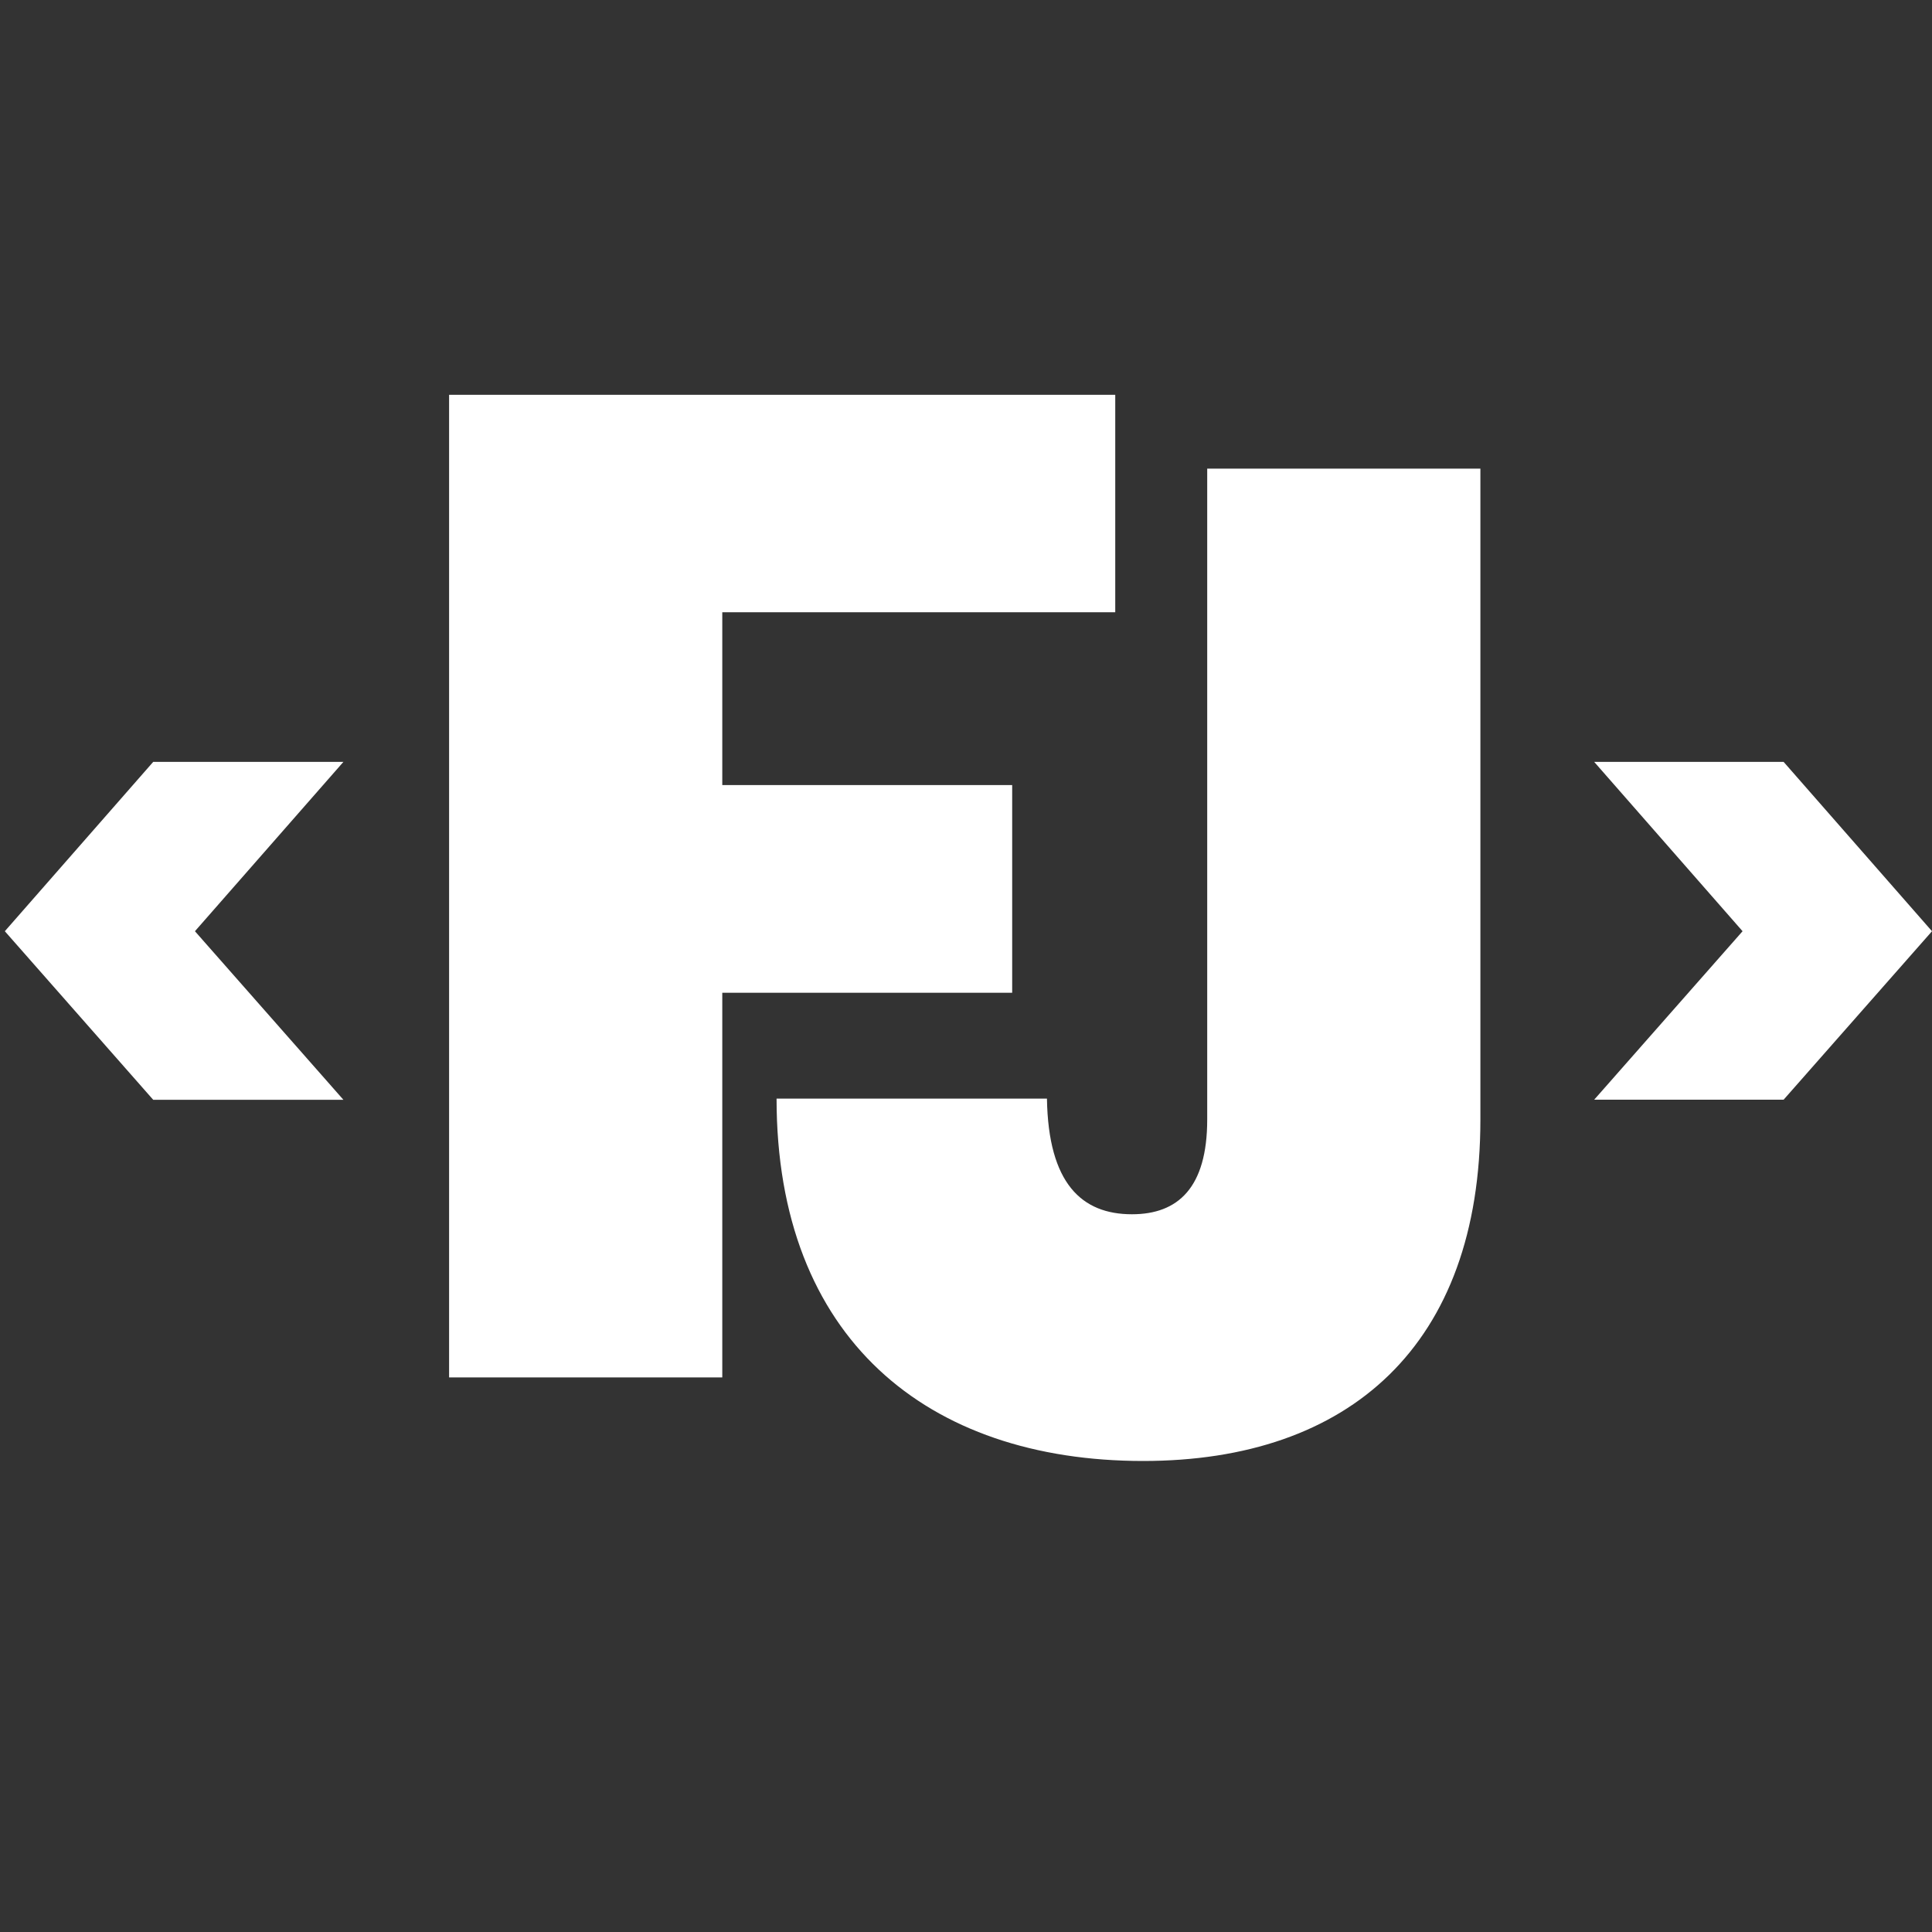 <?xml version="1.0" encoding="utf-8"?>
<!-- Generator: Adobe Illustrator 25.2.3, SVG Export Plug-In . SVG Version: 6.00 Build 0)  -->
<svg version="1.1" id="Layer_1" xmlns="http://www.w3.org/2000/svg" xmlns:xlink="http://www.w3.org/1999/xlink" x="0px" y="0px"
	 viewBox="0 0 200 200" style="enable-background:new 0 0 200 200;" xml:space="preserve">
<rect x="0" y="0" width="200" height="200" fill="#333333" stroke="none"/>
<style type="text/css">
	.st0{fill:#FFFFFF;}
</style>
<g>
	<path class="st0" d="M46.49,40.87h68.96v22.51H74.77v17.89h30.01v21.5H74.77v39.82H46.49V40.87z"/>
</g>
<g>
	<path class="st0" d="M124.97,48.51h28.28v67.38c0,23.37-13.56,35.35-34.91,35.35c-22.36,0-37.95-12.7-37.95-37.51h27.99
		c0.14,8.8,3.61,11.97,8.8,11.97c4.76,0,7.79-2.74,7.79-9.81V48.51z"/>
</g>
<g>
	<path class="st0" d="M35.55,113.85H15.86L0.5,96.4l15.36-17.53h19.69L20.18,96.4L35.55,113.85z"/>
	<path class="st0" d="M180.39,96.4l-15.36-17.53h19.61L200,96.4l-15.36,17.44h-19.61L180.39,96.4z"/>
</g>
</svg>
